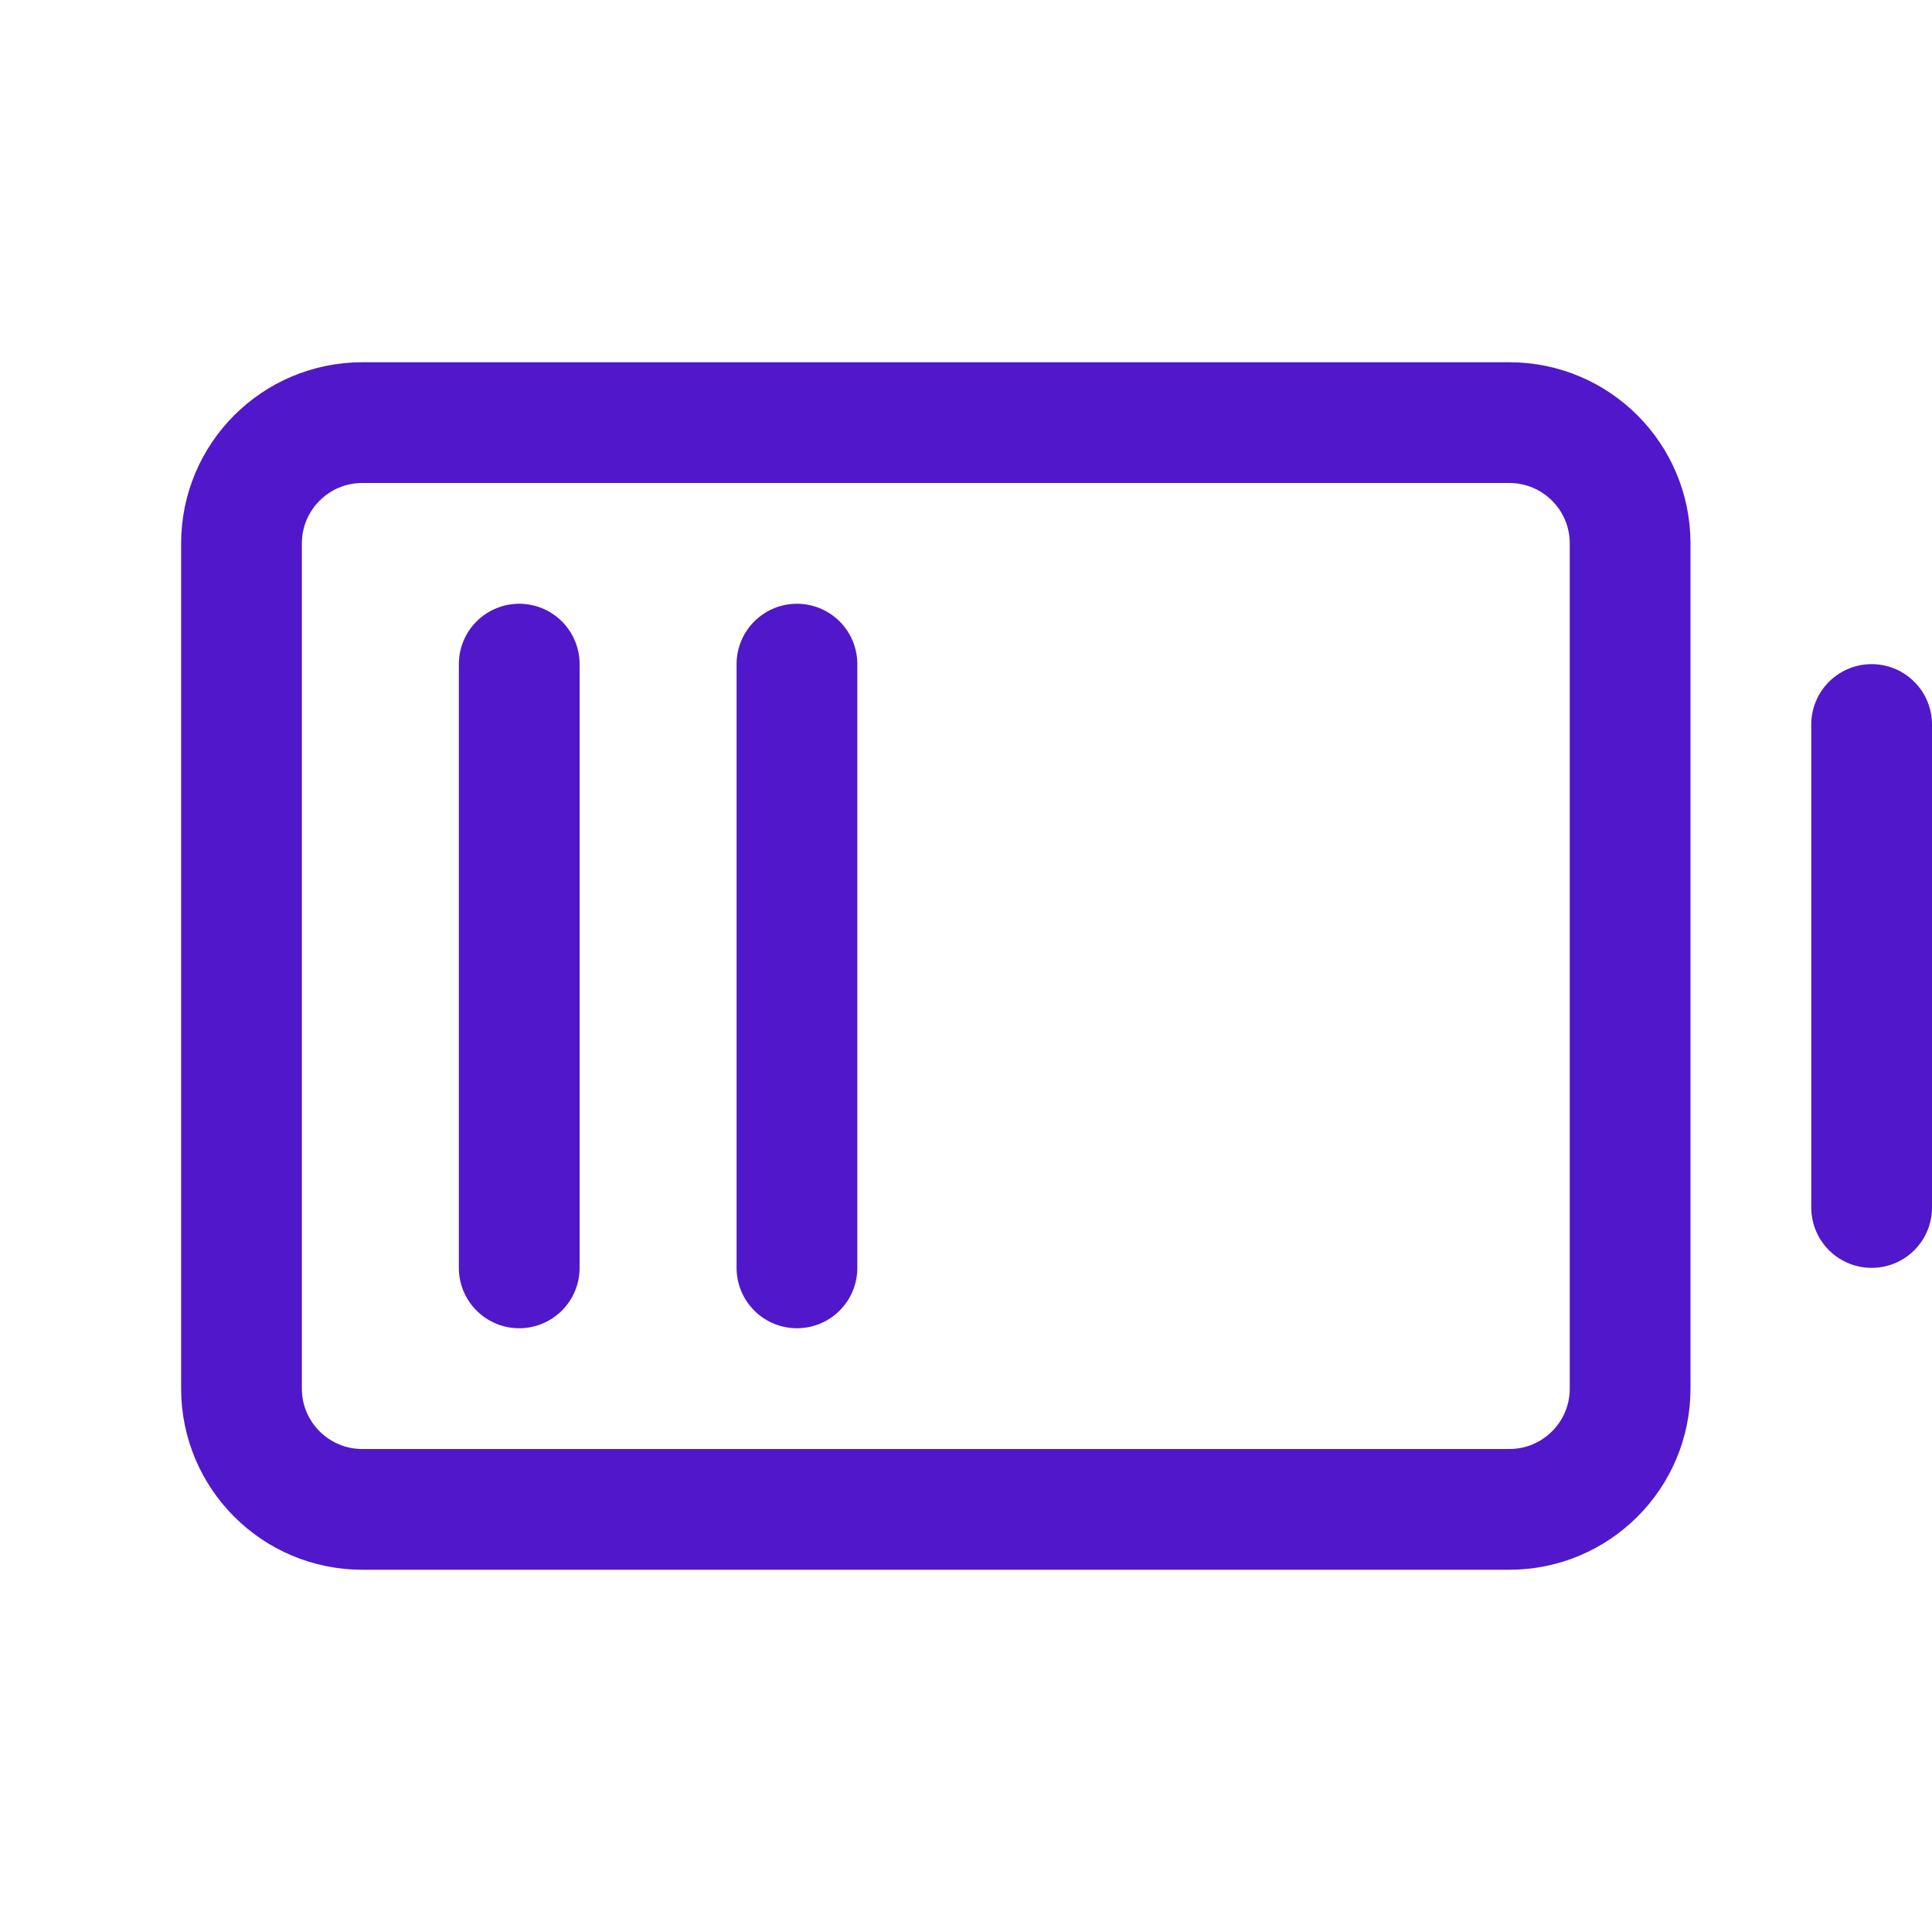 <svg width="24" height="24" viewBox="0 0 24 24" fill="none" xmlns="http://www.w3.org/2000/svg">
<path d="M23.25 9V15" stroke="#5018CA" stroke-width="1.5" stroke-linecap="round" stroke-linejoin="round"/>
<path d="M20.25 17.25V6.75C20.25 5.922 19.578 5.25 18.75 5.25L4.5 5.25C3.672 5.25 3 5.922 3 6.75V17.25C3 18.078 3.672 18.75 4.5 18.75H18.75C19.578 18.75 20.25 18.078 20.25 17.25Z" stroke="#5018CA" stroke-width="1.5" stroke-linecap="round" stroke-linejoin="round"/>
<path d="M9.9 15.75V8.25" stroke="#5018CA" stroke-width="1.5" stroke-linecap="round" stroke-linejoin="round"/>
<path d="M6.45 15.75V8.25" stroke="#5018CA" stroke-width="1.5" stroke-linecap="round" stroke-linejoin="round"/>
</svg>
